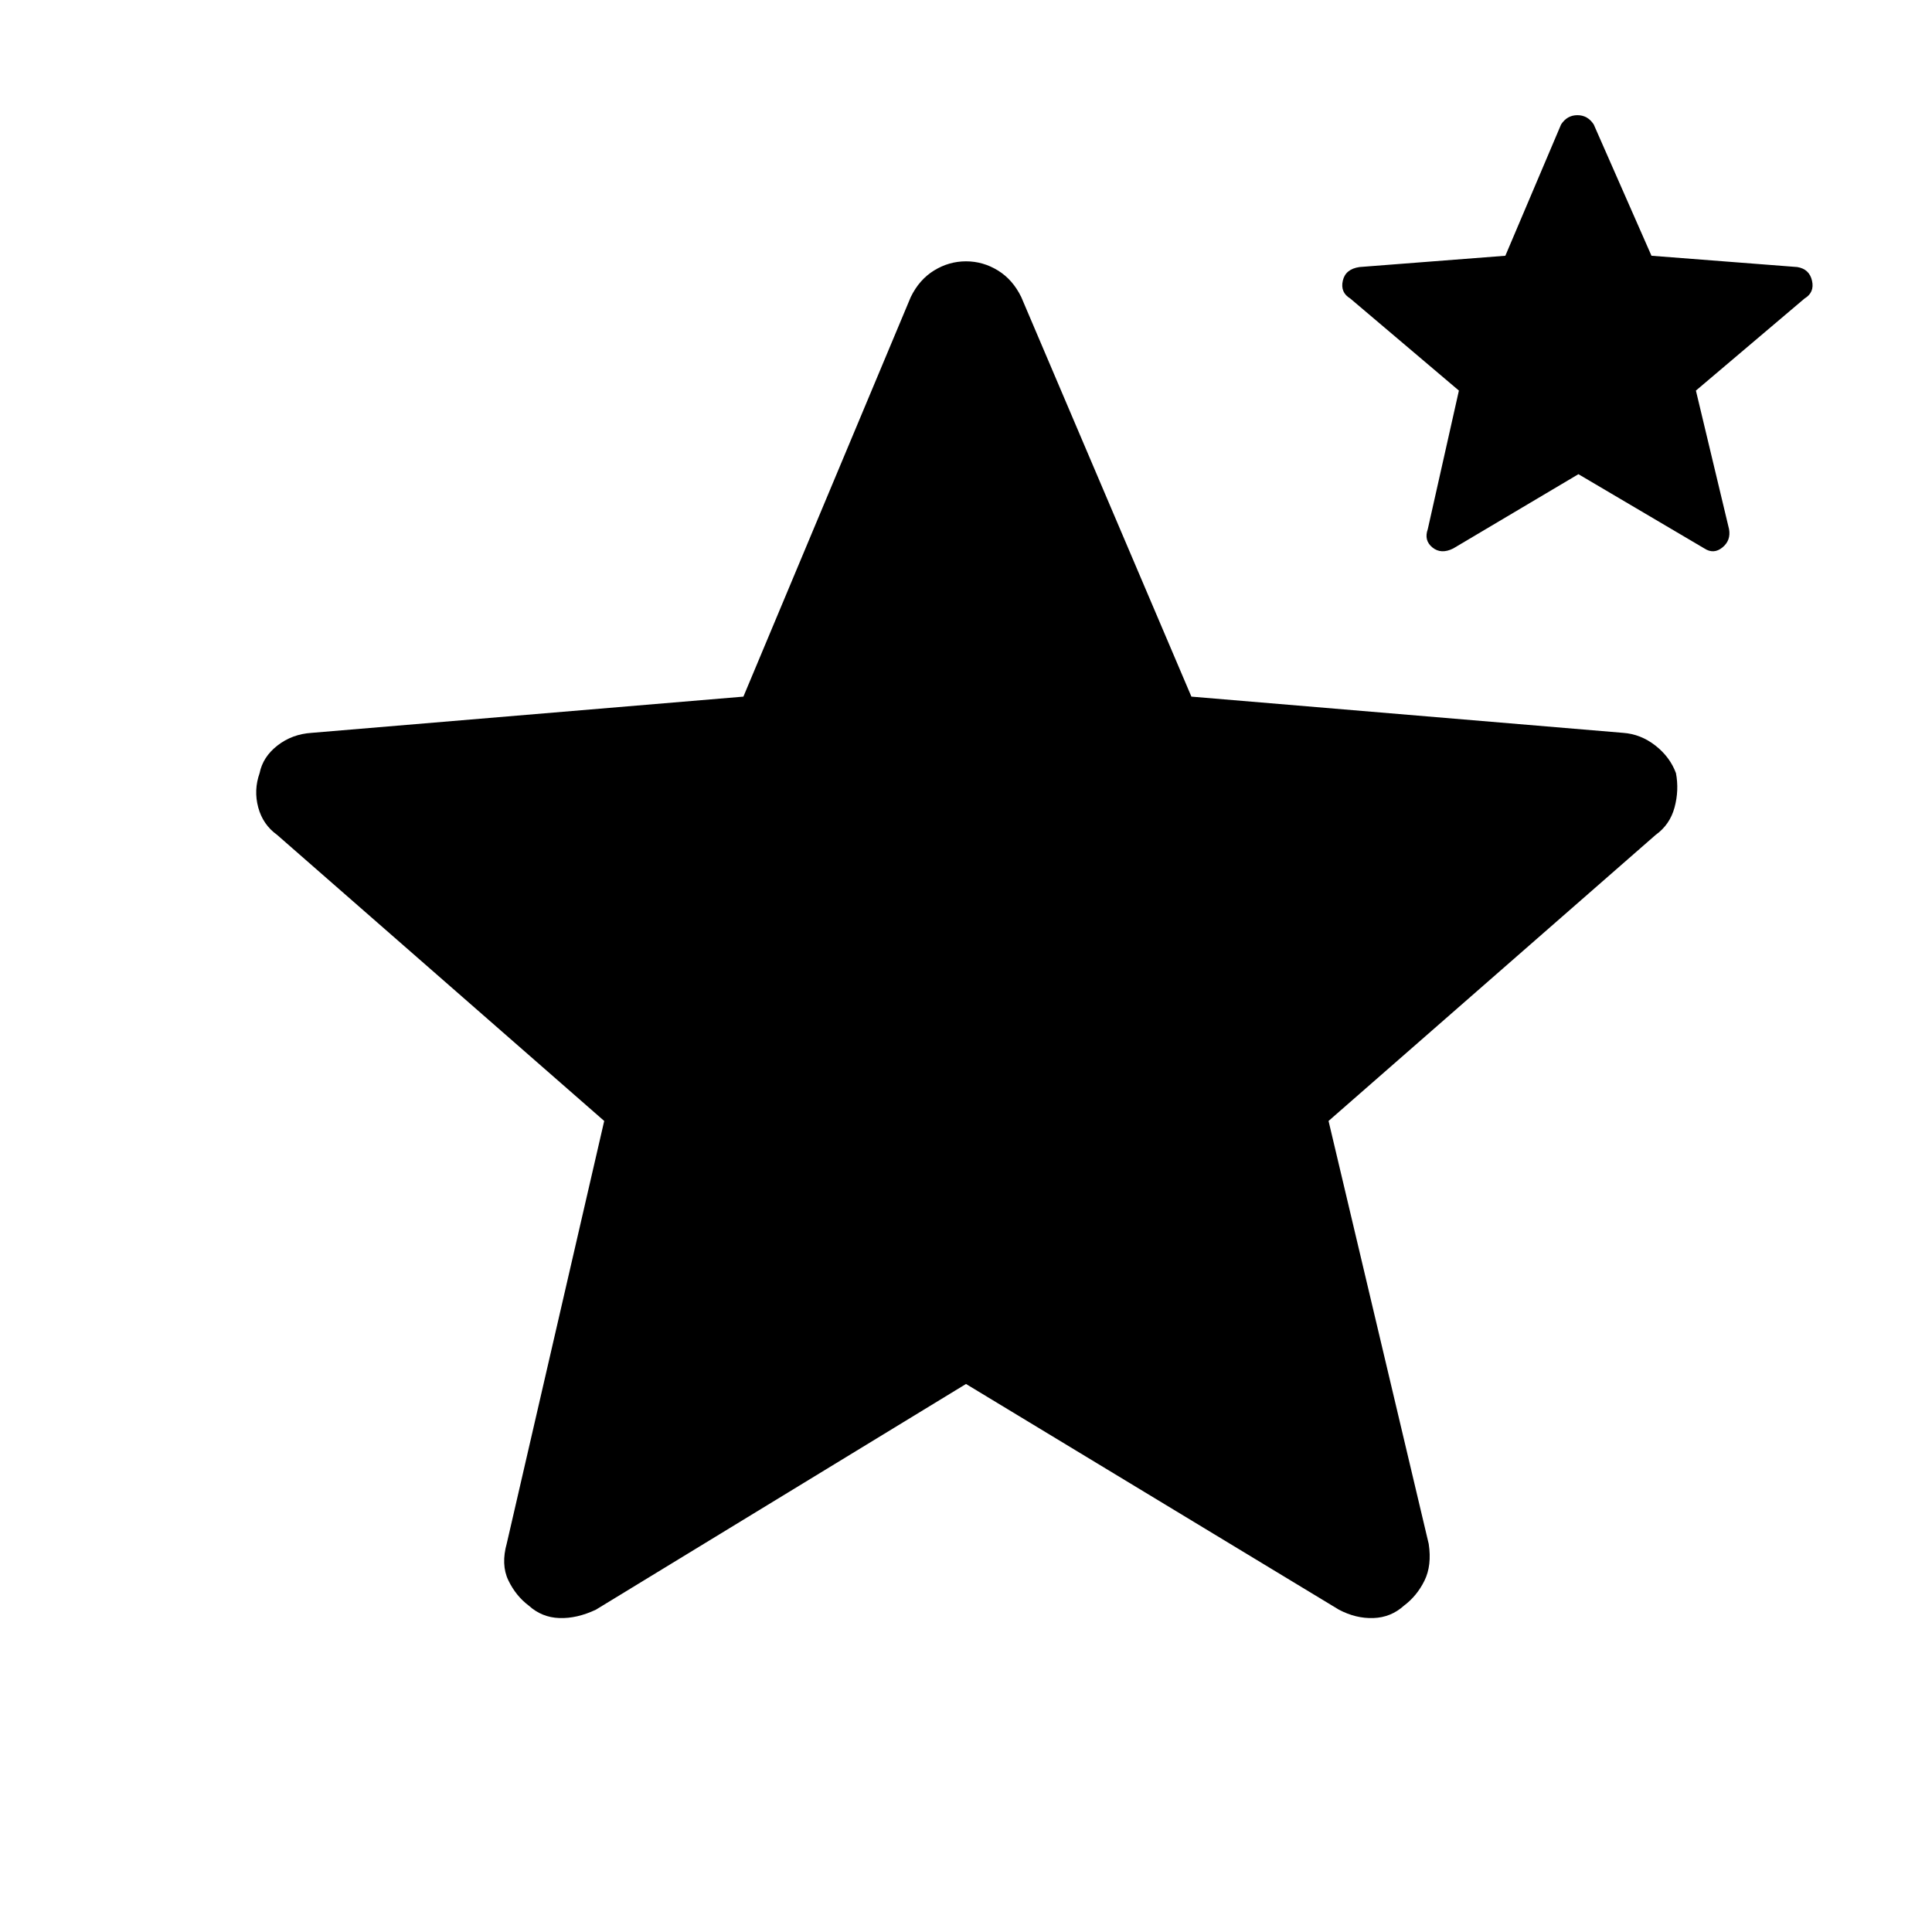 <svg xmlns="http://www.w3.org/2000/svg" height="48" viewBox="0 -960 960 960" width="48"><path d="M480-272.31 296.08-160.15q-9.46 4.46-18.16 4.15-8.69-.31-15.15-6.15-6.46-4.85-10.19-12.62-3.73-7.77-.73-18.46L300.23-403 137.69-545.15q-7.07-5.08-9.38-13.66-2.31-8.57.69-17.04 1.62-8.07 8.89-13.73 7.26-5.65 16.96-6.27l214.54-18 83.15-198.53q4.23-8.7 11.61-13.23 7.39-4.54 15.85-4.54t15.85 4.54q7.38 4.53 11.61 13.23L592-613.85l214.54 18q8.69.62 15.96 6.27 7.27 5.66 10.27 13.73 1.61 8.47-.69 17.04-2.31 8.58-9.39 13.66L660.15-403l49.77 210.15q1.62 10.7-2.11 18.27-3.73 7.58-10.2 12.43-6.46 5.84-15.15 6.15-8.69.31-17.15-4.15L480-272.31Zm304.31-452.07-62.23 36.92q-6 3-10.31-.5-4.31-3.5-2.31-9.12l15.46-68.84-54-45.77q-5-3-3.69-8.81 1.31-5.81 8.31-6.81l72.46-5.61 27.69-65.23q3-4.62 8.12-4.62 5.11 0 8.11 4.62l28.69 65.23 72.47 5.61q6 1 7.3 6.81 1.31 5.81-3.69 8.81l-54 45.77 16.46 68.84q1 5.62-3.3 9.12-4.31 3.5-8.93.5l-62.61-36.92Z"/></svg>